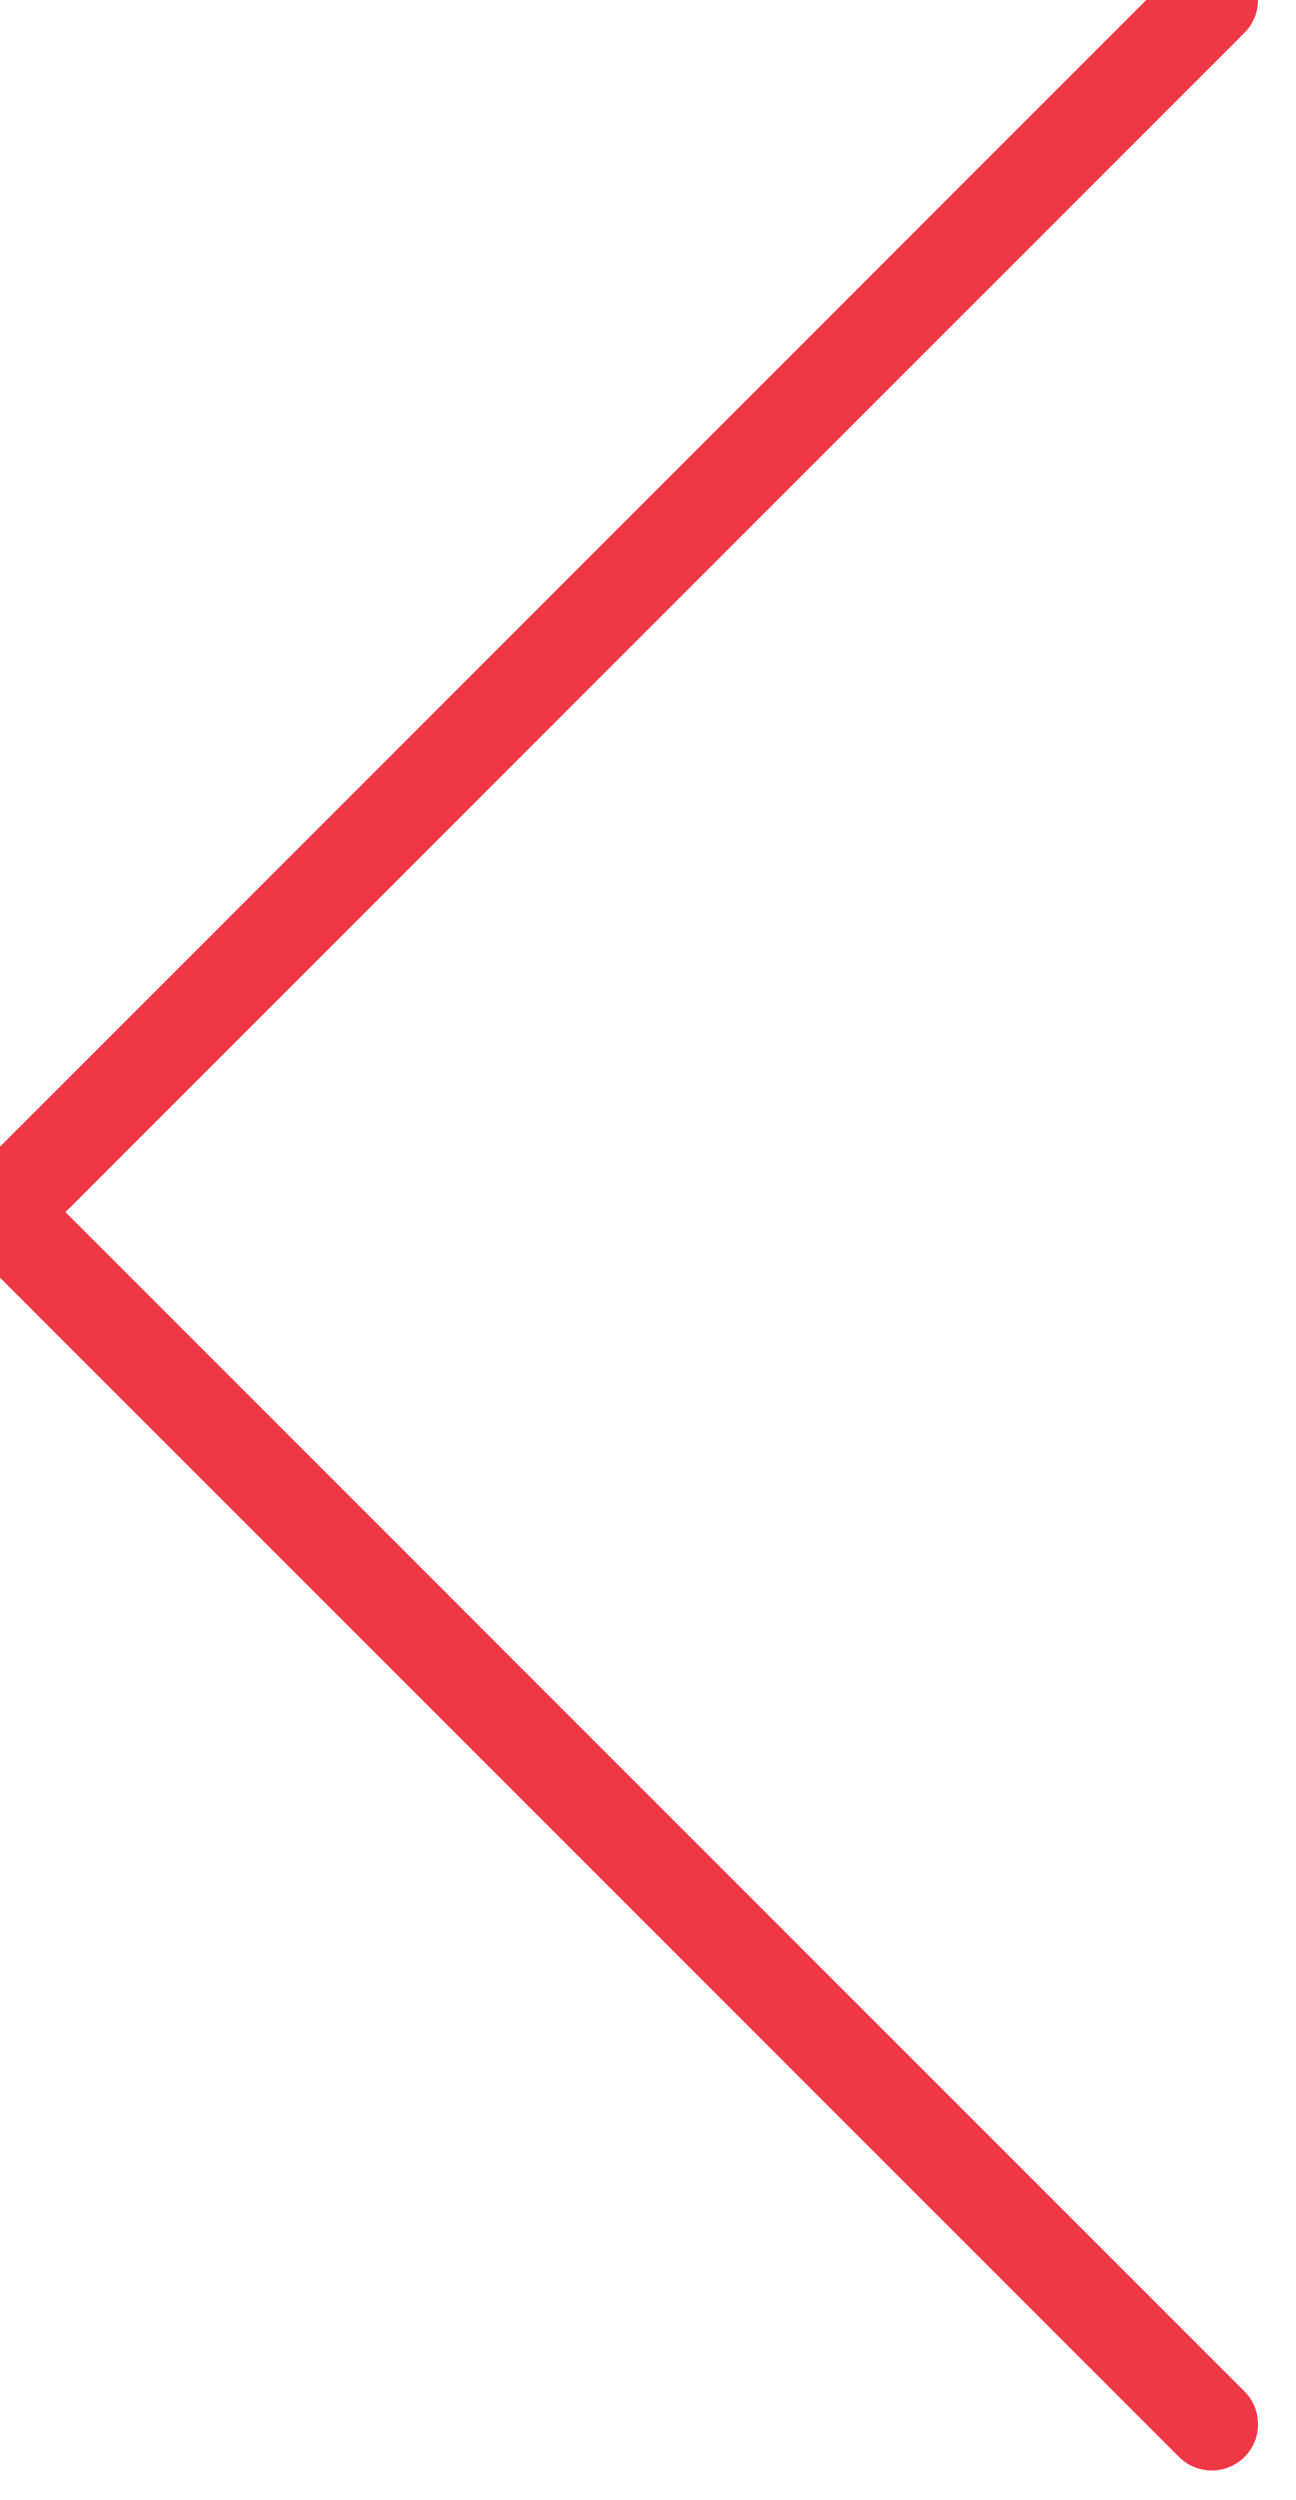 <svg xmlns="http://www.w3.org/2000/svg" width="14" height="27" viewBox="0 0 14 27">
    <path fill="none" fill-rule="evenodd" stroke="#f03746" stroke-linecap="round" stroke-linejoin="round" d="M13.09 0L0 13.09l13.09 13.089"/>
</svg>
